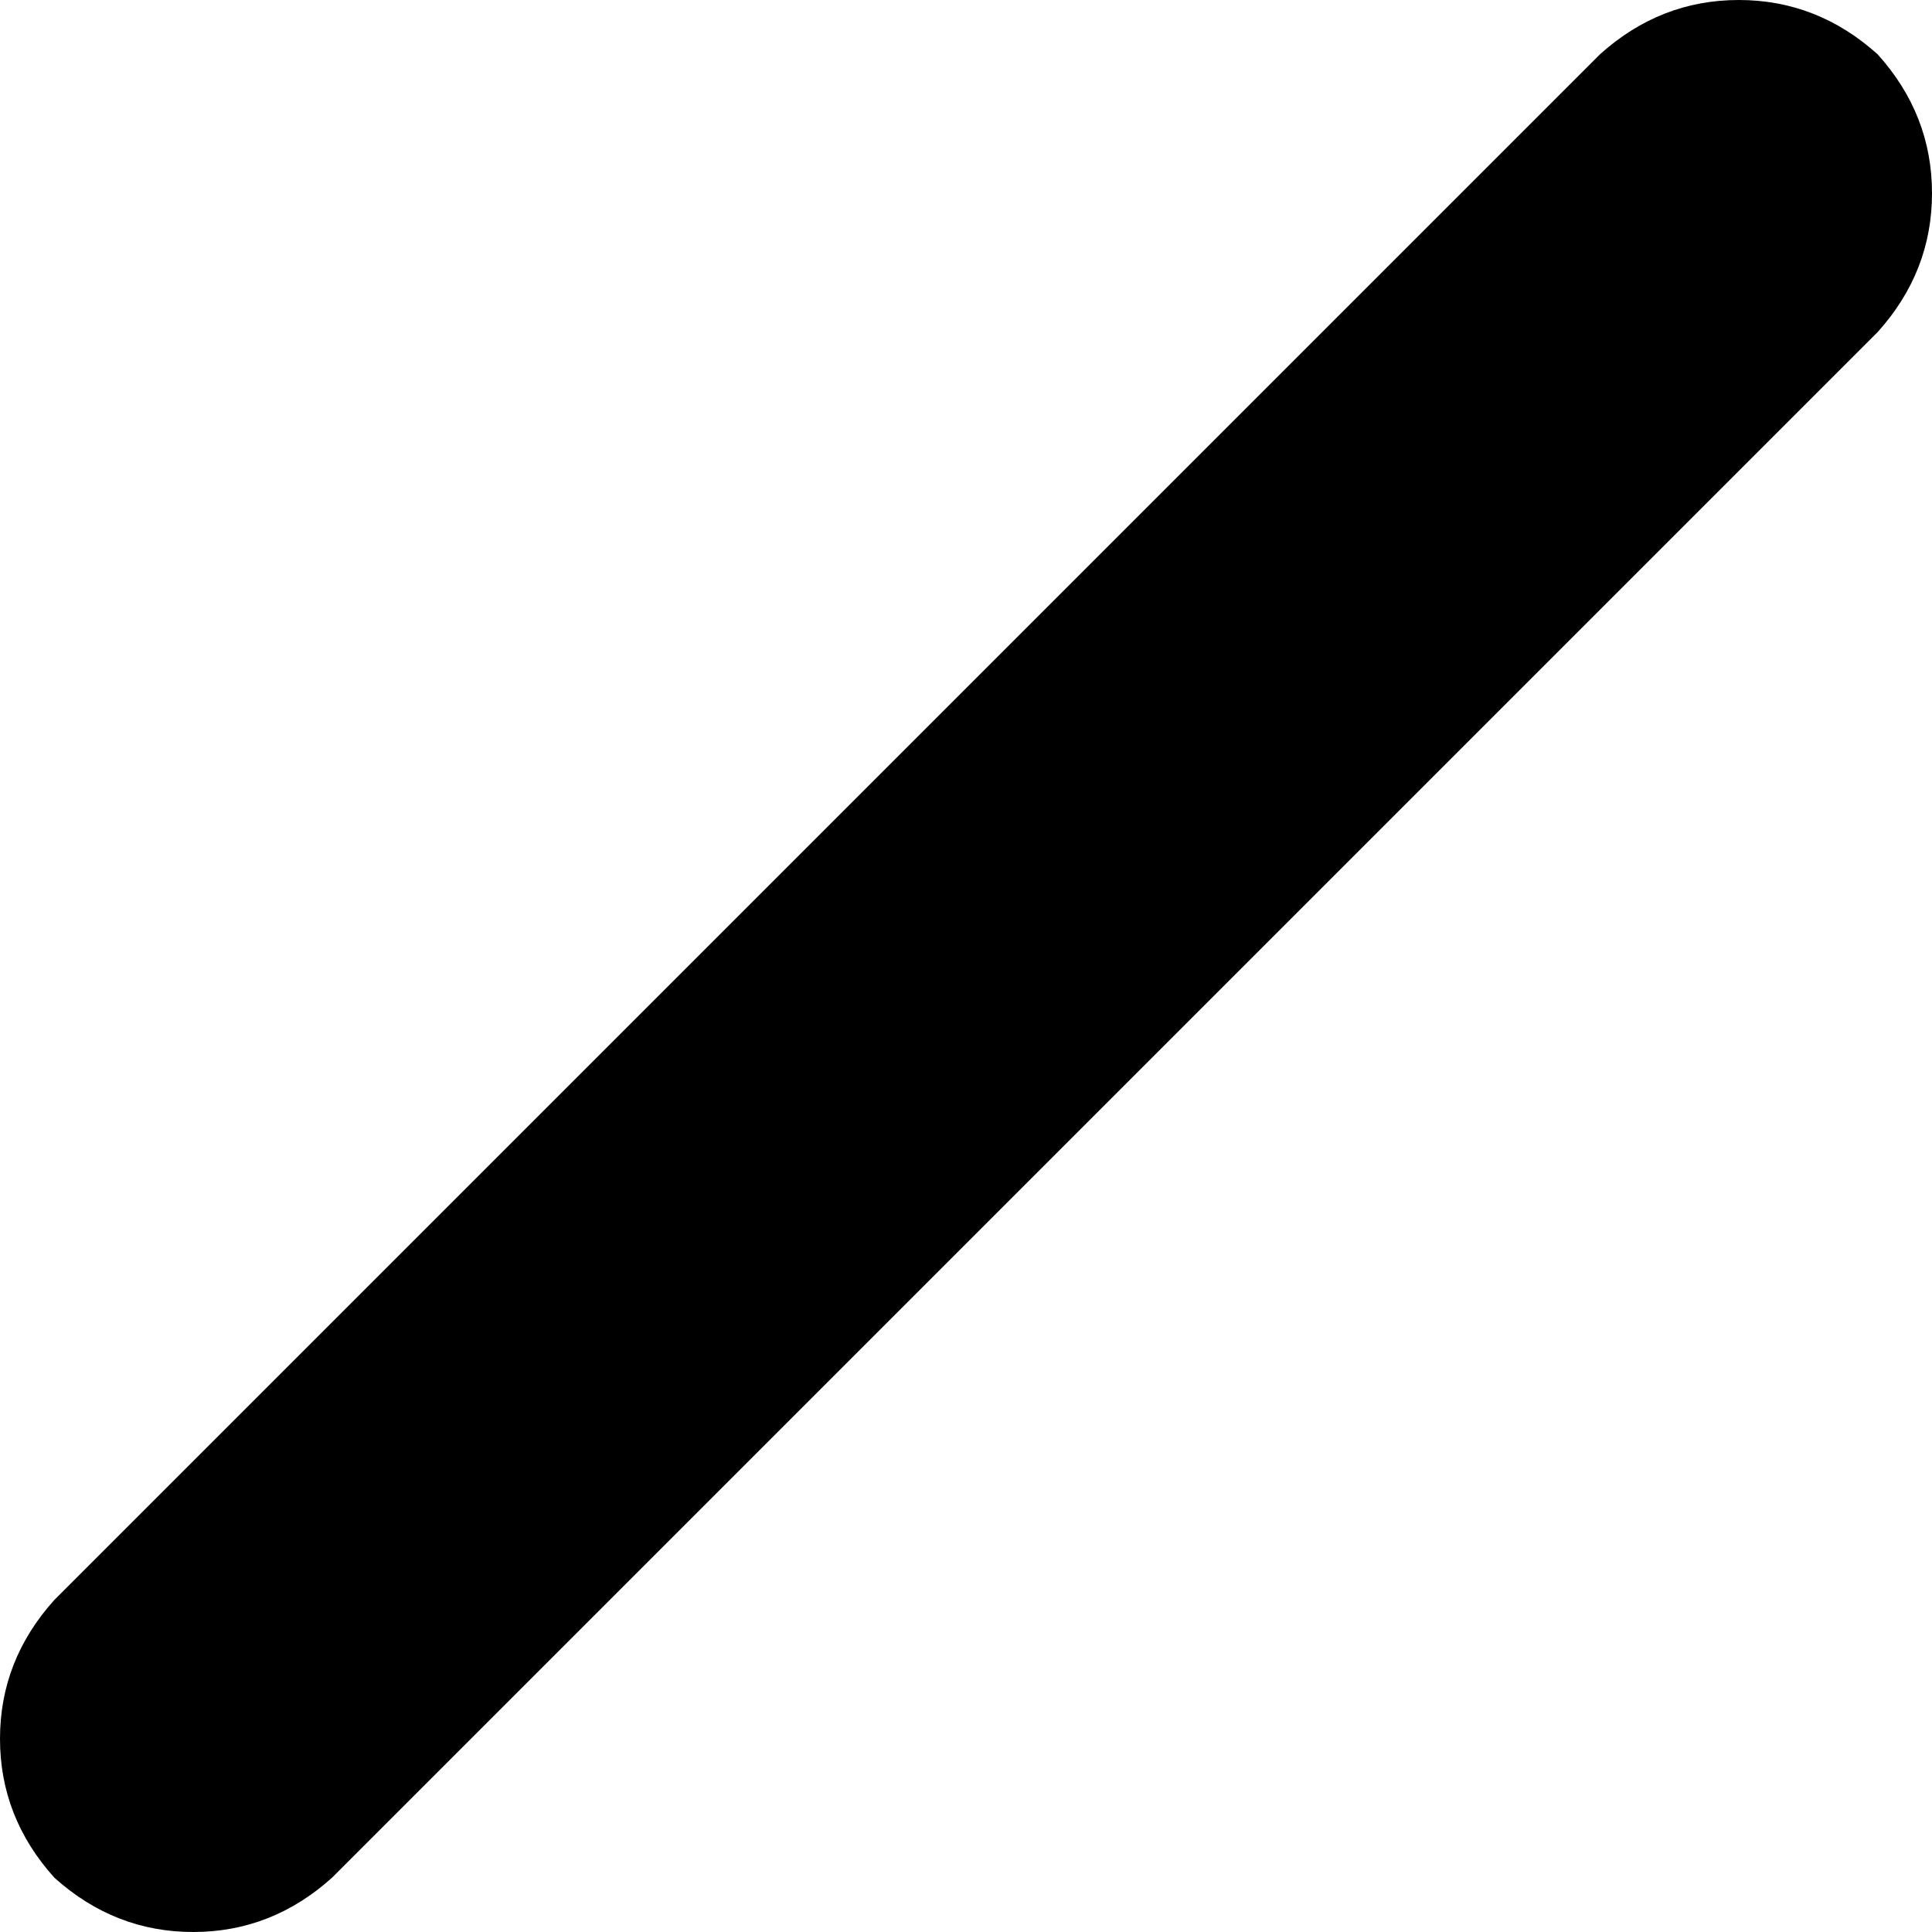 <svg xmlns="http://www.w3.org/2000/svg" viewBox="0 0 320 320">
    <path d="M 311 9 Q 320 19 320 32 L 320 32 Q 320 45 311 55 L 55 311 Q 45 320 32 320 Q 19 320 9 311 Q 0 301 0 288 Q 0 275 9 265 L 265 9 Q 275 0 288 0 Q 301 0 311 9 L 311 9 Z"/>
</svg>
